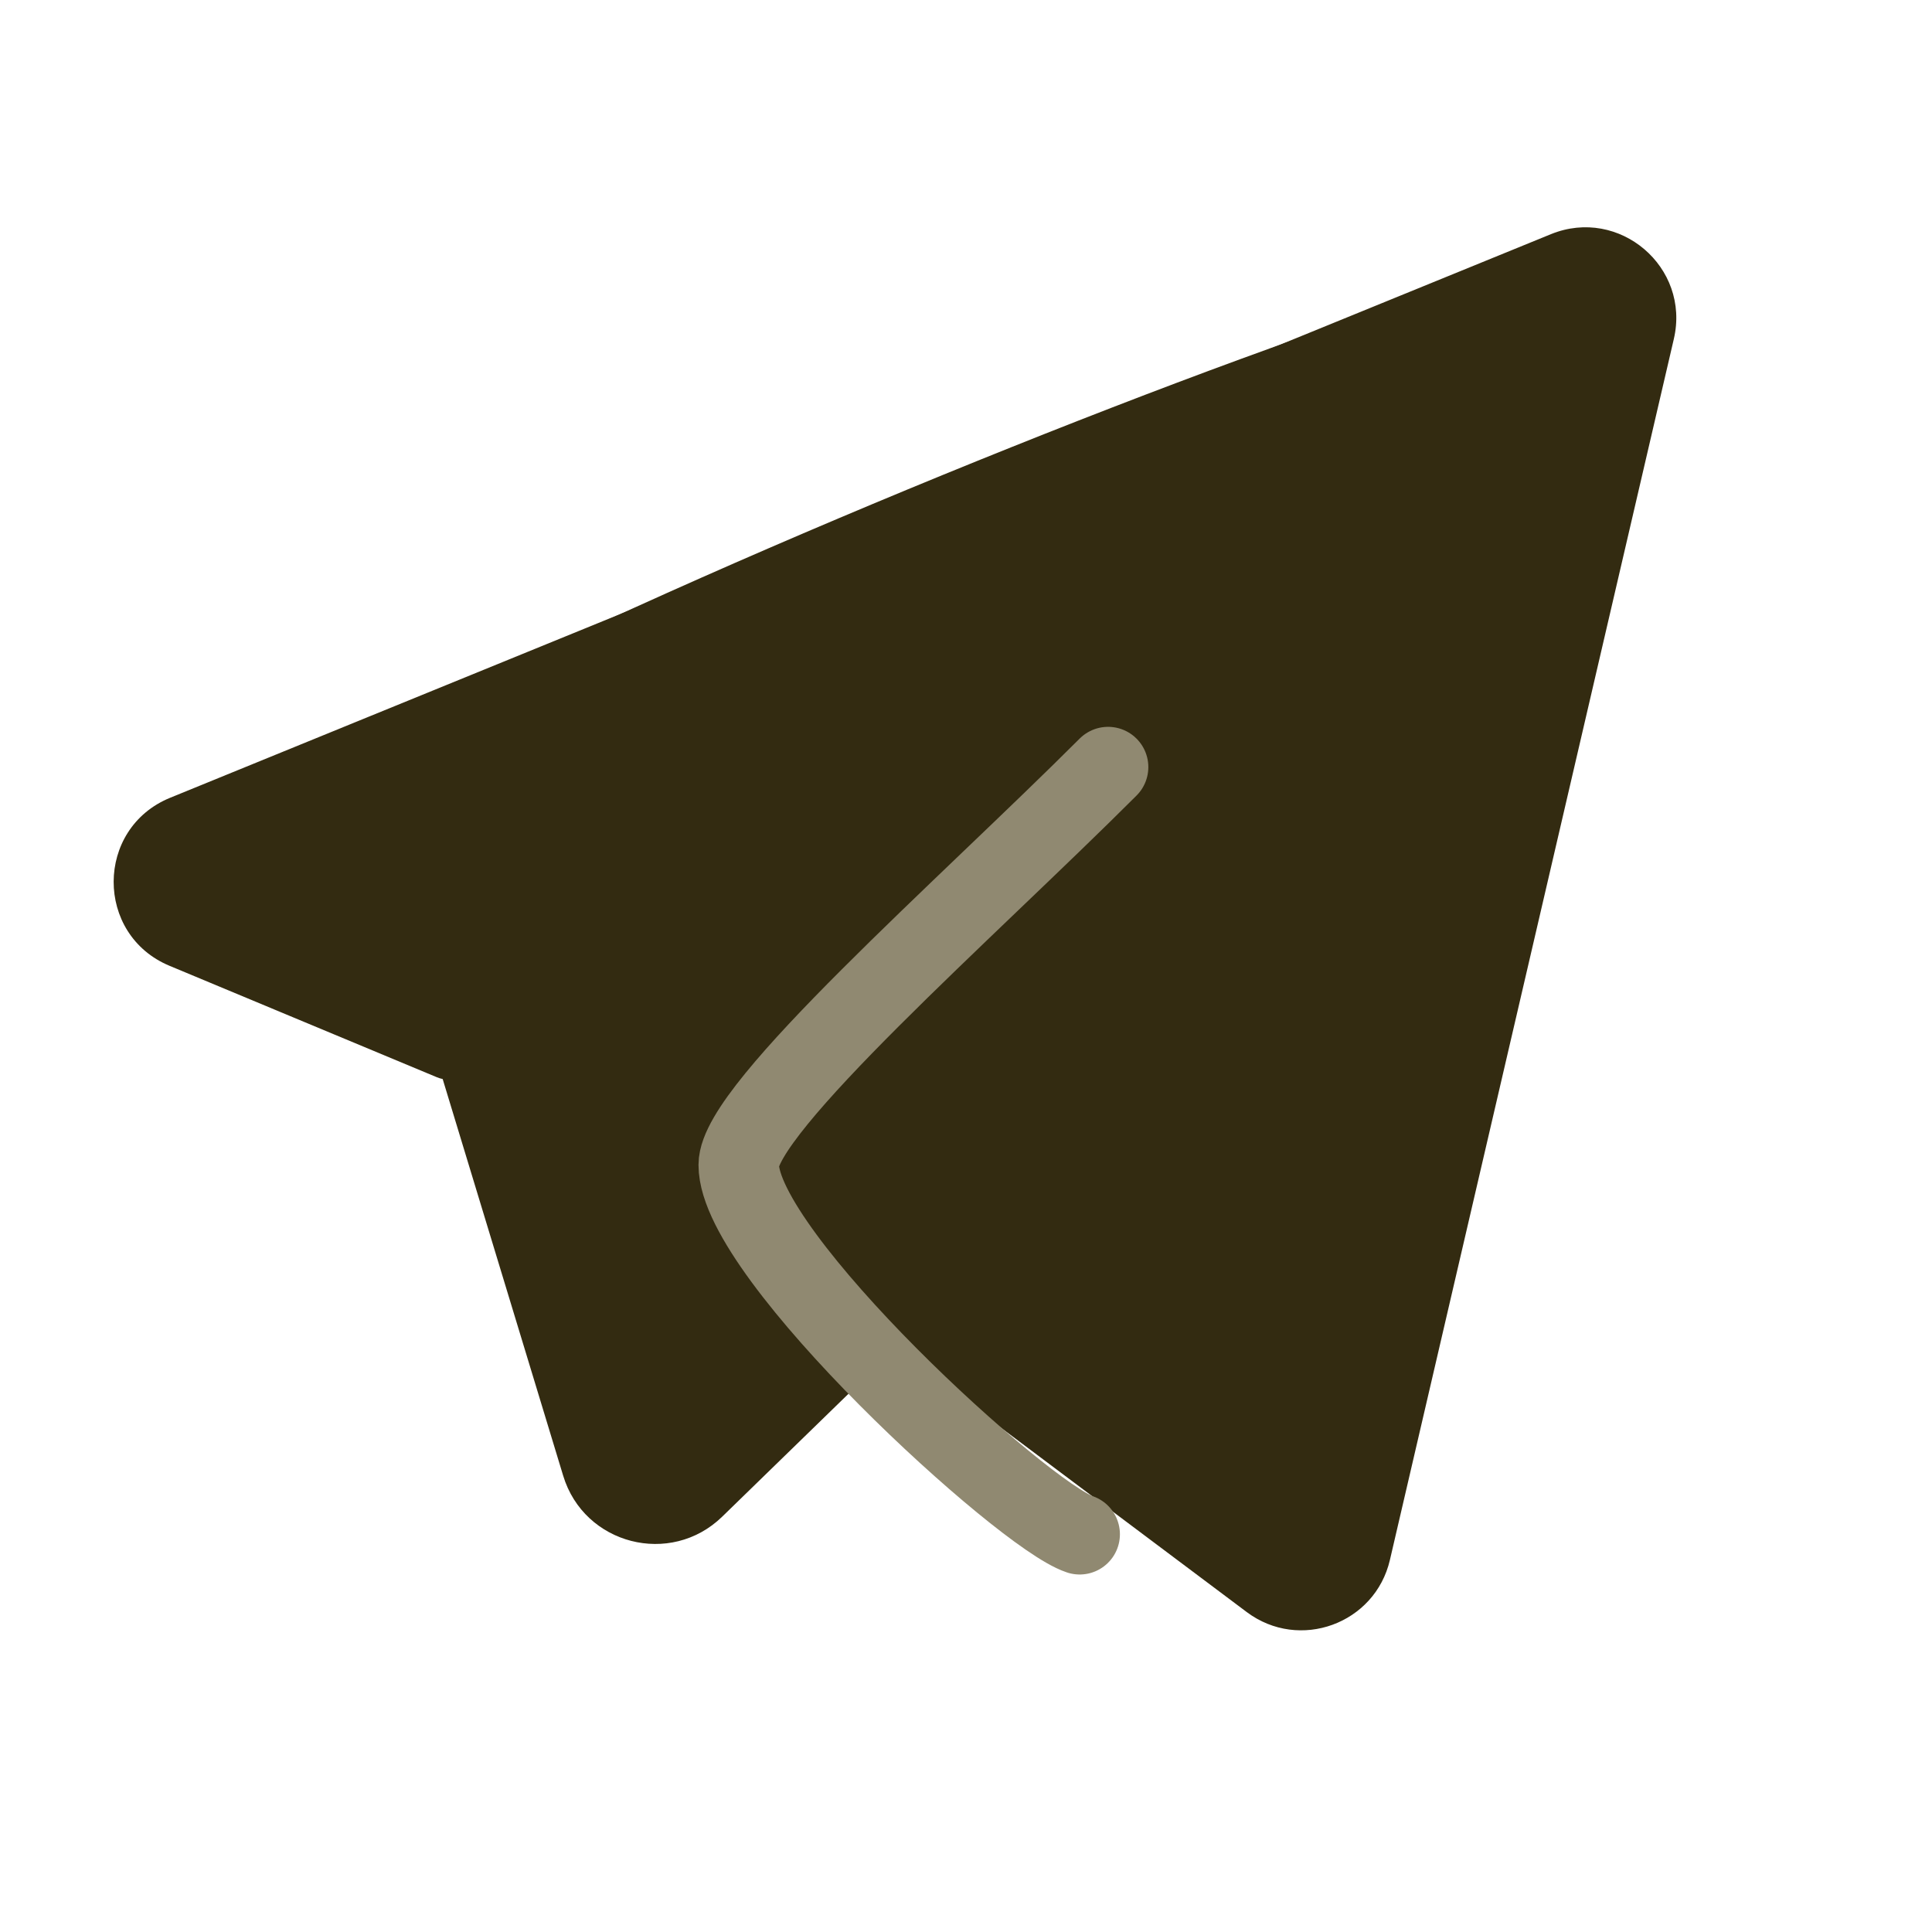 <svg width="24" height="24" viewBox="0 0 24 24" fill="none" xmlns="http://www.w3.org/2000/svg">
<g clip-path="url(#clip0_147_1349)">
<path d="M6 13.059L7.765 18.353C7.953 18.918 8.314 18.823 8.471 18.706L10.941 16.235L16.588 19.765C18.503 11.336 20.282 4.046 20.118 3.176C19.412 2.471 1.059 9.882 1.765 11.294L6 13.059Z" fill="#332B11"/>
<path fill-rule="evenodd" clip-rule="evenodd" d="M19.586 3.694C19.798 3.607 20.02 3.796 19.968 4.019L16.441 19.186C16.395 19.385 16.159 19.471 15.996 19.348L9.377 14.384C9.236 14.278 9.225 14.07 9.355 13.951L14.038 9.628C14.21 9.469 14.221 9.201 14.062 9.029C13.903 8.857 13.636 8.846 13.464 9.005L8.78 13.328C8.262 13.807 8.304 14.638 8.869 15.062L10.434 16.236L8.38 18.234C8.193 18.416 7.882 18.335 7.806 18.086L7.806 18.086L6.215 12.847C6.147 12.623 5.91 12.497 5.687 12.565C5.683 12.566 5.68 12.567 5.677 12.568L2.433 11.216C2.2 11.119 2.201 10.79 2.435 10.694L19.586 3.694ZM5.499 13.404C5.474 13.399 5.449 13.391 5.425 13.381L2.107 11.998C1.177 11.611 1.181 10.291 2.114 9.91L19.266 2.909C20.115 2.563 21.001 3.318 20.793 4.211L17.266 19.378C17.081 20.173 16.141 20.515 15.488 20.026L11.12 16.75L8.971 18.841L8.971 18.841C8.33 19.464 7.256 19.189 6.996 18.332L6.996 18.332L5.499 13.404Z" fill="#332B11"/>
<path d="M13.765 9.529C12 11.294 9.177 13.765 9.177 14.471C9.177 15.6 12.706 18.823 13.412 19.059" stroke="#908971" strokeWidth="0.706" stroke-linecap="round"/>
</g>
<defs>
<clipPath id="clip0_147_1349">
<rect width="24" height="24" fill="white"/>
</clipPath>
</defs>
</svg>

